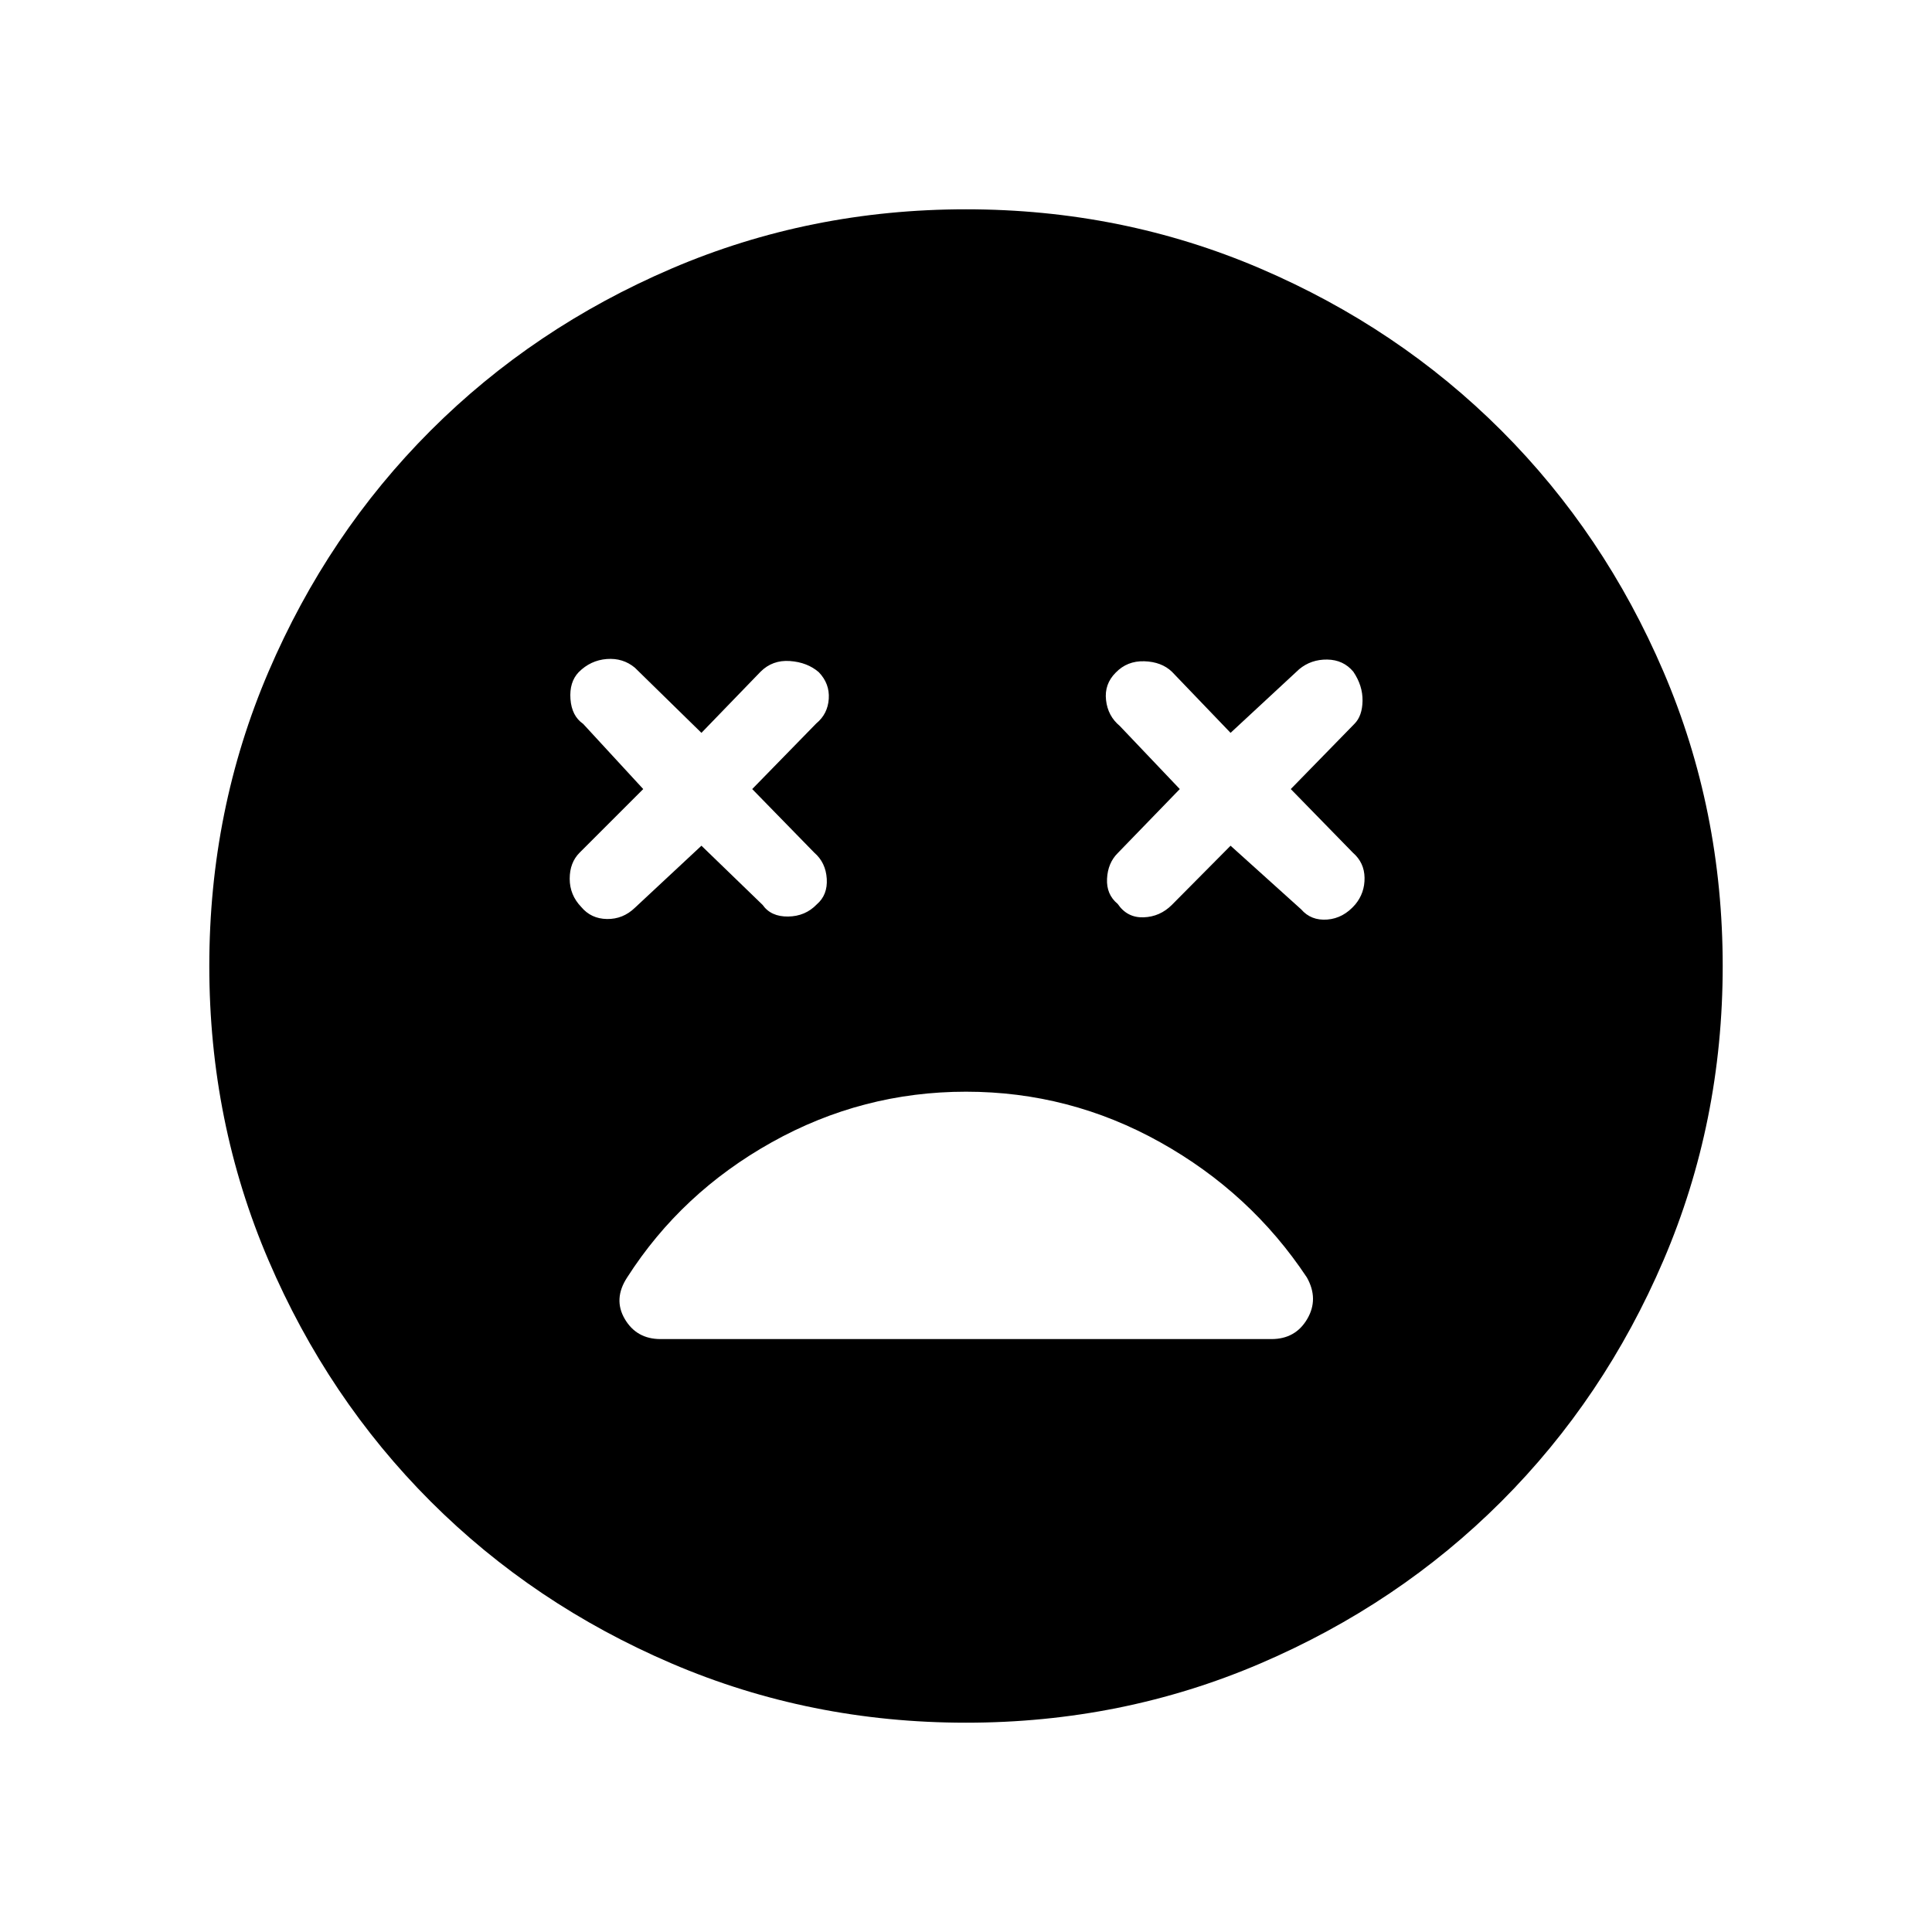 <svg xmlns="http://www.w3.org/2000/svg" height="48" viewBox="0 -960 960 960" width="48"><path d="m348.54-539.77 30.38 29.39q4.16 5.92 12.7 5.8 8.53-.11 14.23-6.04 5.46-4.69 4.96-12.73-.5-8.03-6.19-12.96l-30.85-31.61 31.85-32.62q5.69-4.69 6.19-12.23T406.85-626q-5.7-4.92-14.35-5.54-8.65-.61-14.58 5.31l-29.38 30.38-33.08-32.38q-5.92-4.92-13.96-4.31-8.04.62-13.96 6.54-4.69 4.92-4.08 13.35.62 8.42 6.31 12.34l29.85 32.39L288-536.31q-4.92 4.93-4.92 12.96 0 8.04 5.69 13.97 4.92 5.92 12.85 6.03 7.92.12 13.84-5.57l33.08-30.85Zm262.92 0 35.08 31.62q4.92 5.69 12.96 5.07 8.04-.61 13.96-7.54 4.69-5.69 4.58-13.23-.12-7.53-5.81-12.46l-30.85-31.61L673-600.31q3.92-3.92 4.04-11.46.11-7.54-4.58-14.46-4.92-5.92-12.96-6.04-8.04-.11-13.96 4.81l-34.08 31.61-29.15-30.38q-5.16-4.92-13.69-5.19-8.54-.27-14.24 5.65-5.69 5.69-4.8 13.62.88 7.92 6.8 12.84l29.85 31.39-30.85 31.84q-4.92 4.93-5.3 12.73-.39 7.81 5.3 12.5 4.7 6.93 12.85 6.66 8.15-.27 14.08-6.19l29.15-29.39ZM480-104q-77.54 0-146.23-29.42-68.69-29.43-119.81-80.54-51.11-51.12-80.54-119.81Q104-402.46 104-480q0-77.54 29.42-146.23 29.43-68.69 80.54-119.81 51.12-51.11 119.81-80.54Q402.46-856 480-856q77.54 0 146.23 29.42 68.69 29.43 119.81 80.54 51.11 51.12 80.54 119.81Q856-557.54 856-480q0 77.54-29.42 146.23-29.43 68.69-80.54 119.81-51.12 51.11-119.81 80.54Q557.54-104 480-104Zm0-313.54q-51.54 0-96.5 25.12-44.96 25.11-71.88 67.19-7 10.69-1.16 20.65 5.85 9.96 17.77 9.96h303.54q11.92 0 17.77-9.96 5.84-9.96-.16-20.65-27.92-42.08-72.88-67.19-44.96-25.12-96.5-25.12Z"/></svg>